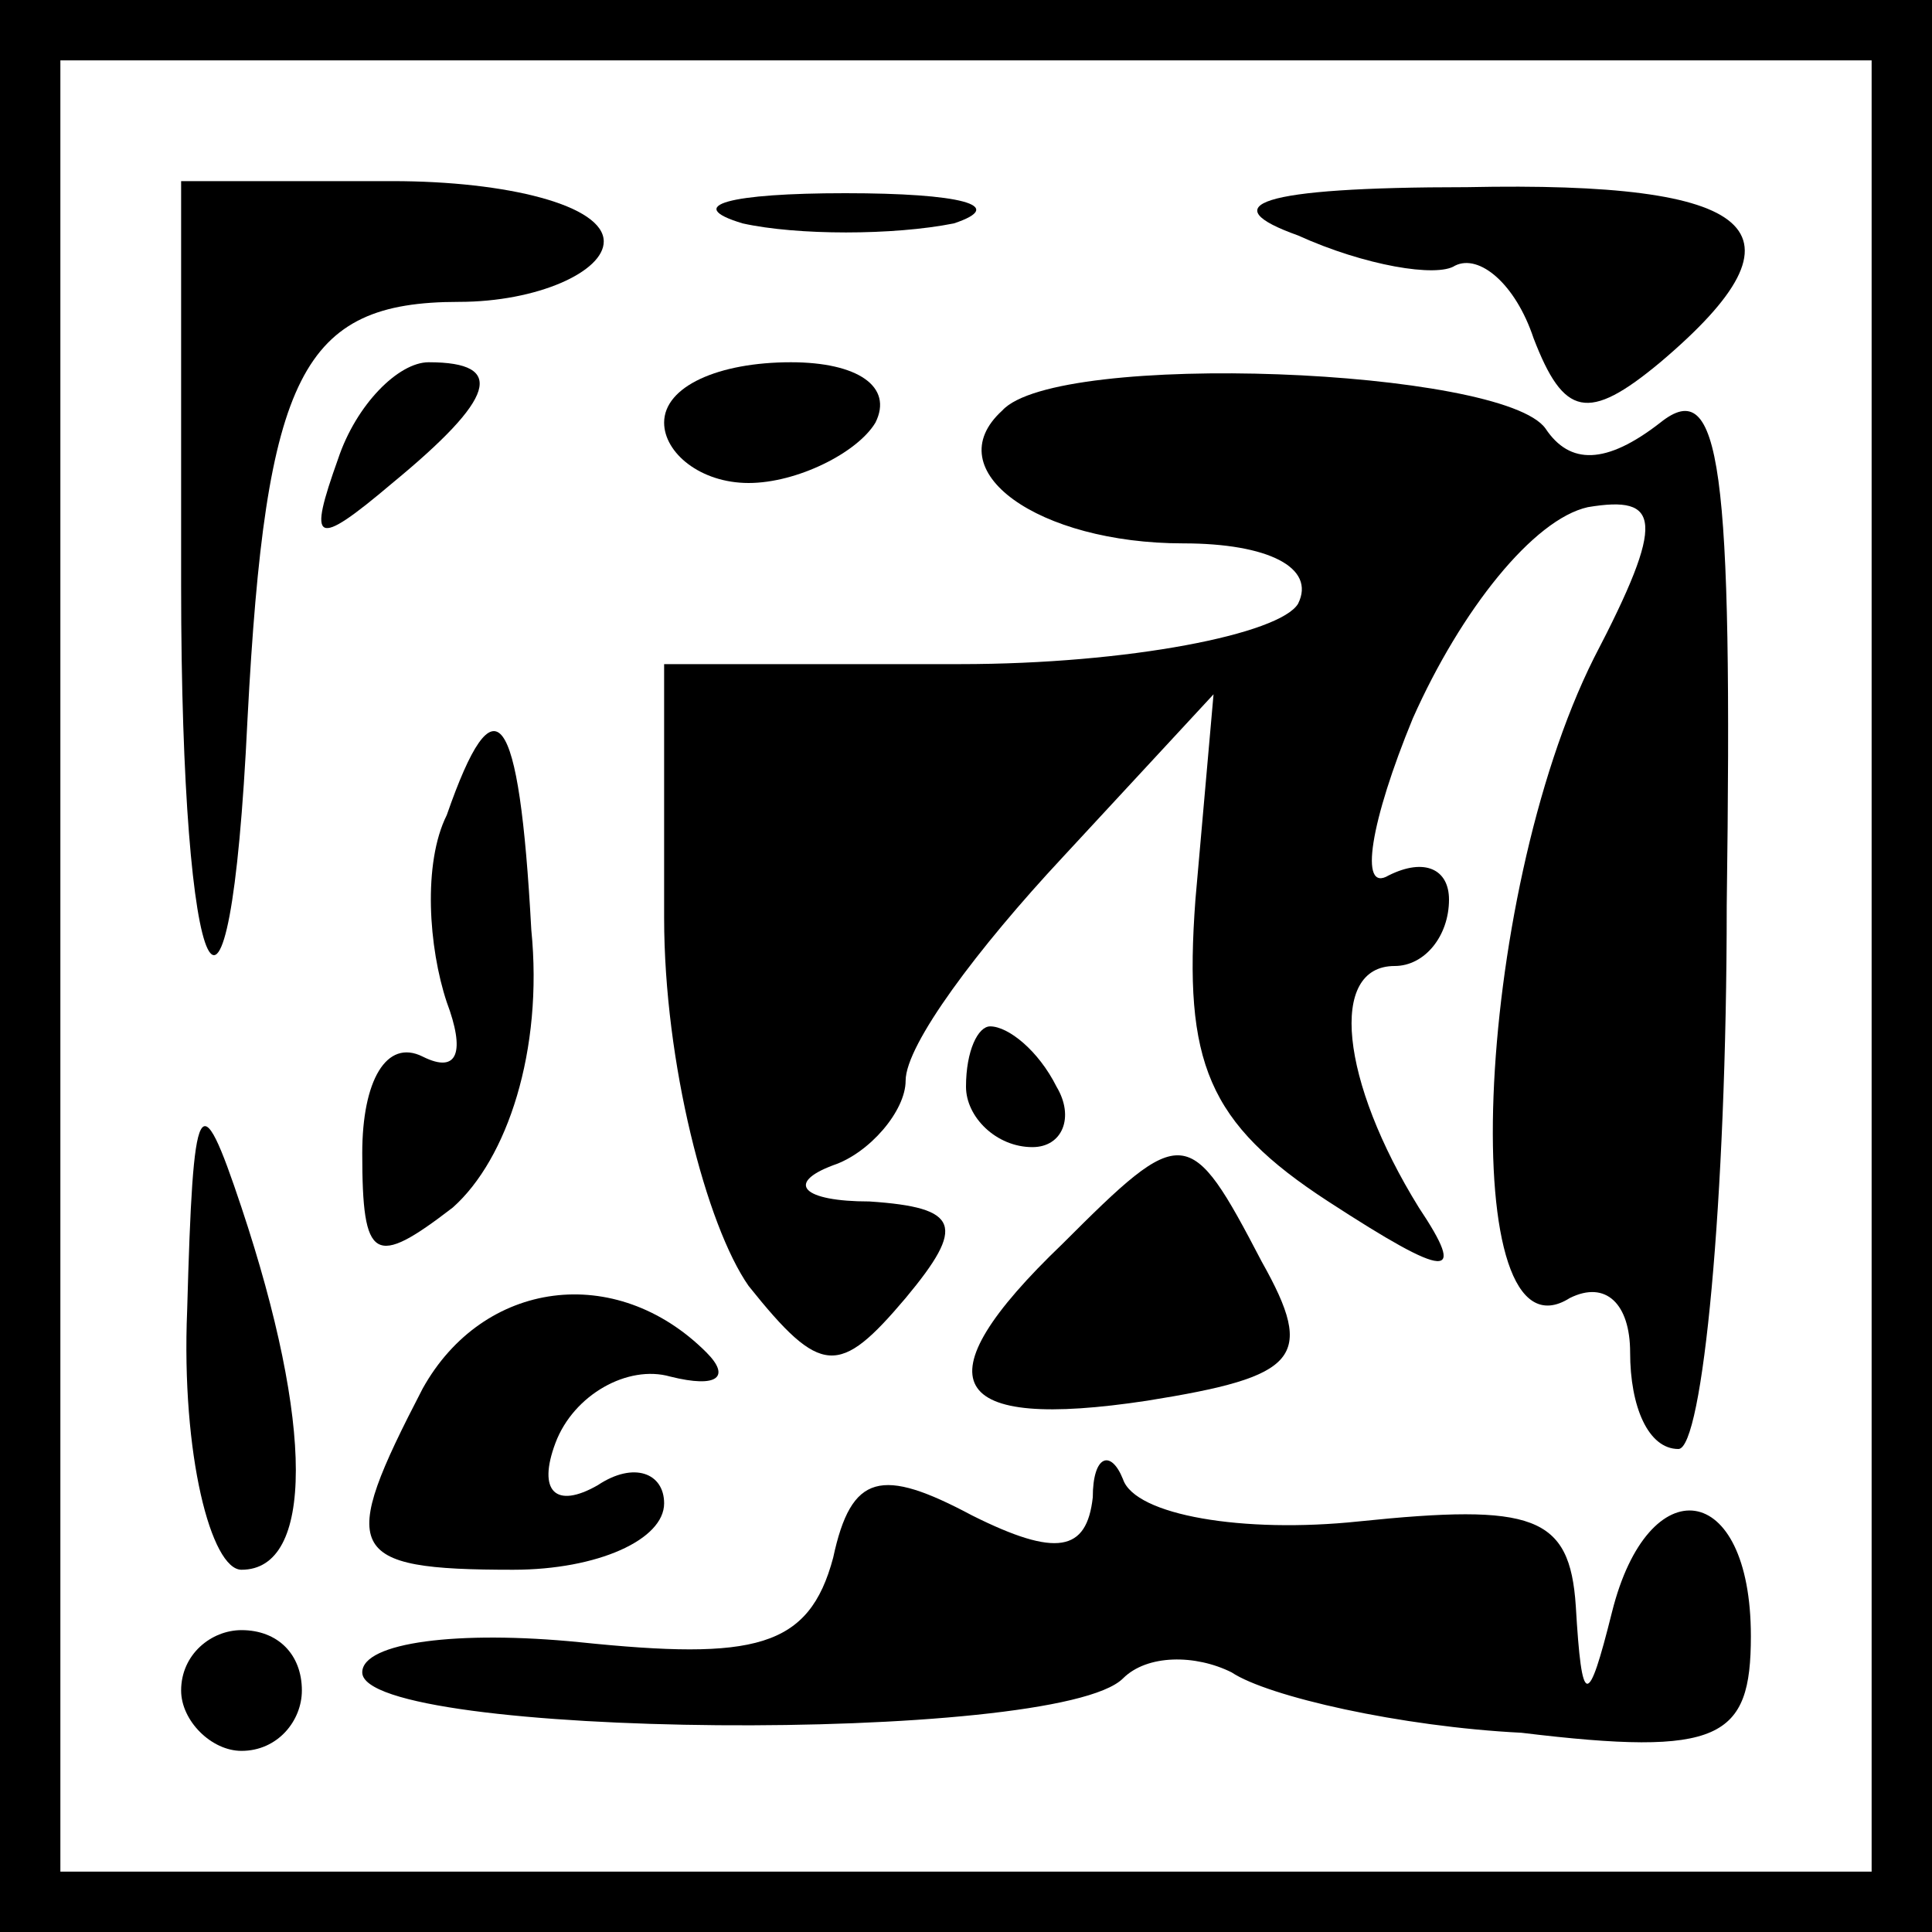 <?xml version="1.0" standalone="no"?>
<!DOCTYPE svg PUBLIC "-//W3C//DTD SVG 20010904//EN"
 "http://www.w3.org/TR/2001/REC-SVG-20010904/DTD/svg10.dtd">
<svg version="1.0" xmlns="http://www.w3.org/2000/svg"
 width="32pt" height="32pt" viewBox="0 0 32 32"
 preserveAspectRatio="xMidYMid meet">
<rect x="0" y="0" width="32" height="32" fill="#808080" stroke="none"/>
<g transform="translate(0,32) scale(0.1,-0.1)"
fill="#000000" stroke="none">
<path fill="#000000" stroke="none" d="M0 160 l0 -160 160 0 160 0 0 160 0
160 -160 0 -160 0 0 -160z"/>
<path fill="#ffffff" stroke="none" d="M310 160 l0 -150 -150 0 -150 0 0 150
0 150 150 0 150 0 0 -150z"/>
<path fill="#000000" stroke="none" d="M30 223 c0 -68 8 -85 11 -22 3 57 9 69
35 69 13 0 24 5 24 10 0 6 -16 10 -35 10 l-35 0 0 -67z"/>
<path fill="#000000" stroke="none" d="M123 283 c9 -2 25 -2 35 0 9 3 1 5 -18
5 -19 0 -27 -2 -17 -5z"/>
<path fill="#000000" stroke="none" d="M215 281 c11 -5 23 -7 26 -5 4 2 10 -3
13 -12 5 -13 9 -14 21 -4 26 22 16 30 -32 29 -35 0 -42 -3 -28 -8z"/>
<path fill="#000000" stroke="none" d="M56 244 c-5 -14 -4 -15 9 -4 17 14 19
20 6 20 -5 0 -12 -7 -15 -16z"/>
<path fill="#000000" stroke="none" d="M110 250 c0 -5 6 -10 14 -10 8 0 18 5
21 10 3 6 -3 10 -14 10 -12 0 -21 -4 -21 -10z"/>
<path fill="#000000" stroke="none" d="M166 252 c-11 -10 6 -22 30 -22 14 0
22 -4 19 -10 -3 -5 -28 -10 -56 -10 l-49 0 0 -42 c0 -24 7 -51 14 -61 12 -15
15 -15 26 -2 10 12 9 15 -6 16 -11 0 -14 3 -6 6 6 2 12 9 12 14 0 6 12 22 26
37 l25 27 -3 -34 c-2 -27 2 -37 22 -50 20 -13 23 -13 15 -1 -13 21 -15 40 -4
40 5 0 9 5 9 11 0 5 -4 7 -10 4 -5 -3 -3 9 4 26 8 18 20 33 29 35 12 2 13 -2
1 -25 -20 -40 -23 -118 -4 -106 6 3 10 -1 10 -9 0 -9 3 -16 8 -16 4 0 8 41 8
90 1 73 -1 88 -11 80 -9 -7 -15 -7 -19 -1 -7 10 -81 13 -90 3z"/>
<path fill="#000000" stroke="none" d="M74 185 c-4 -8 -3 -22 0 -31 3 -8 2
-12 -4 -9 -6 3 -10 -4 -10 -16 0 -18 2 -19 15 -9 9 8 15 26 13 46 -2 37 -6 42
-14 19z"/>
<path fill="#000000" stroke="none" d="M160 140 c0 -5 5 -10 11 -10 5 0 7 5 4
10 -3 6 -8 10 -11 10 -2 0 -4 -4 -4 -10z"/>
<path fill="#000000" stroke="none" d="M31 103 c-1 -24 4 -43 9 -43 12 0 12
24 0 60 -7 21 -8 19 -9 -17z"/>
<path fill="#000000" stroke="none" d="M176 114 c-24 -23 -19 -31 14 -26 25 4
28 7 19 23 -12 23 -13 23 -33 3z"/>
<path fill="#000000" stroke="none" d="M70 90 c-14 -27 -13 -30 15 -30 14 0
25 5 25 11 0 5 -5 7 -11 3 -7 -4 -10 -1 -7 7 3 8 12 13 19 11 8 -2 10 0 6 4
-15 15 -37 12 -47 -6z"/>
<path fill="#000000" stroke="none" d="M138 62 c-4 -15 -13 -17 -42 -14 -20 2
-36 0 -36 -5 0 -11 115 -12 126 -1 4 4 12 4 18 1 6 -4 28 -9 48 -10 33 -4 38
-1 38 16 0 26 -17 28 -23 4 -4 -16 -5 -16 -6 1 -1 15 -7 17 -36 14 -19 -2 -37
1 -39 7 -2 5 -5 4 -5 -3 -1 -9 -6 -10 -20 -3 -15 8 -20 7 -23 -7z"/>
<path fill="#000000" stroke="none" d="M30 40 c0 -5 5 -10 10 -10 6 0 10 5 10
10 0 6 -4 10 -10 10 -5 0 -10 -4 -10 -10z"/>
</g>
</svg>
